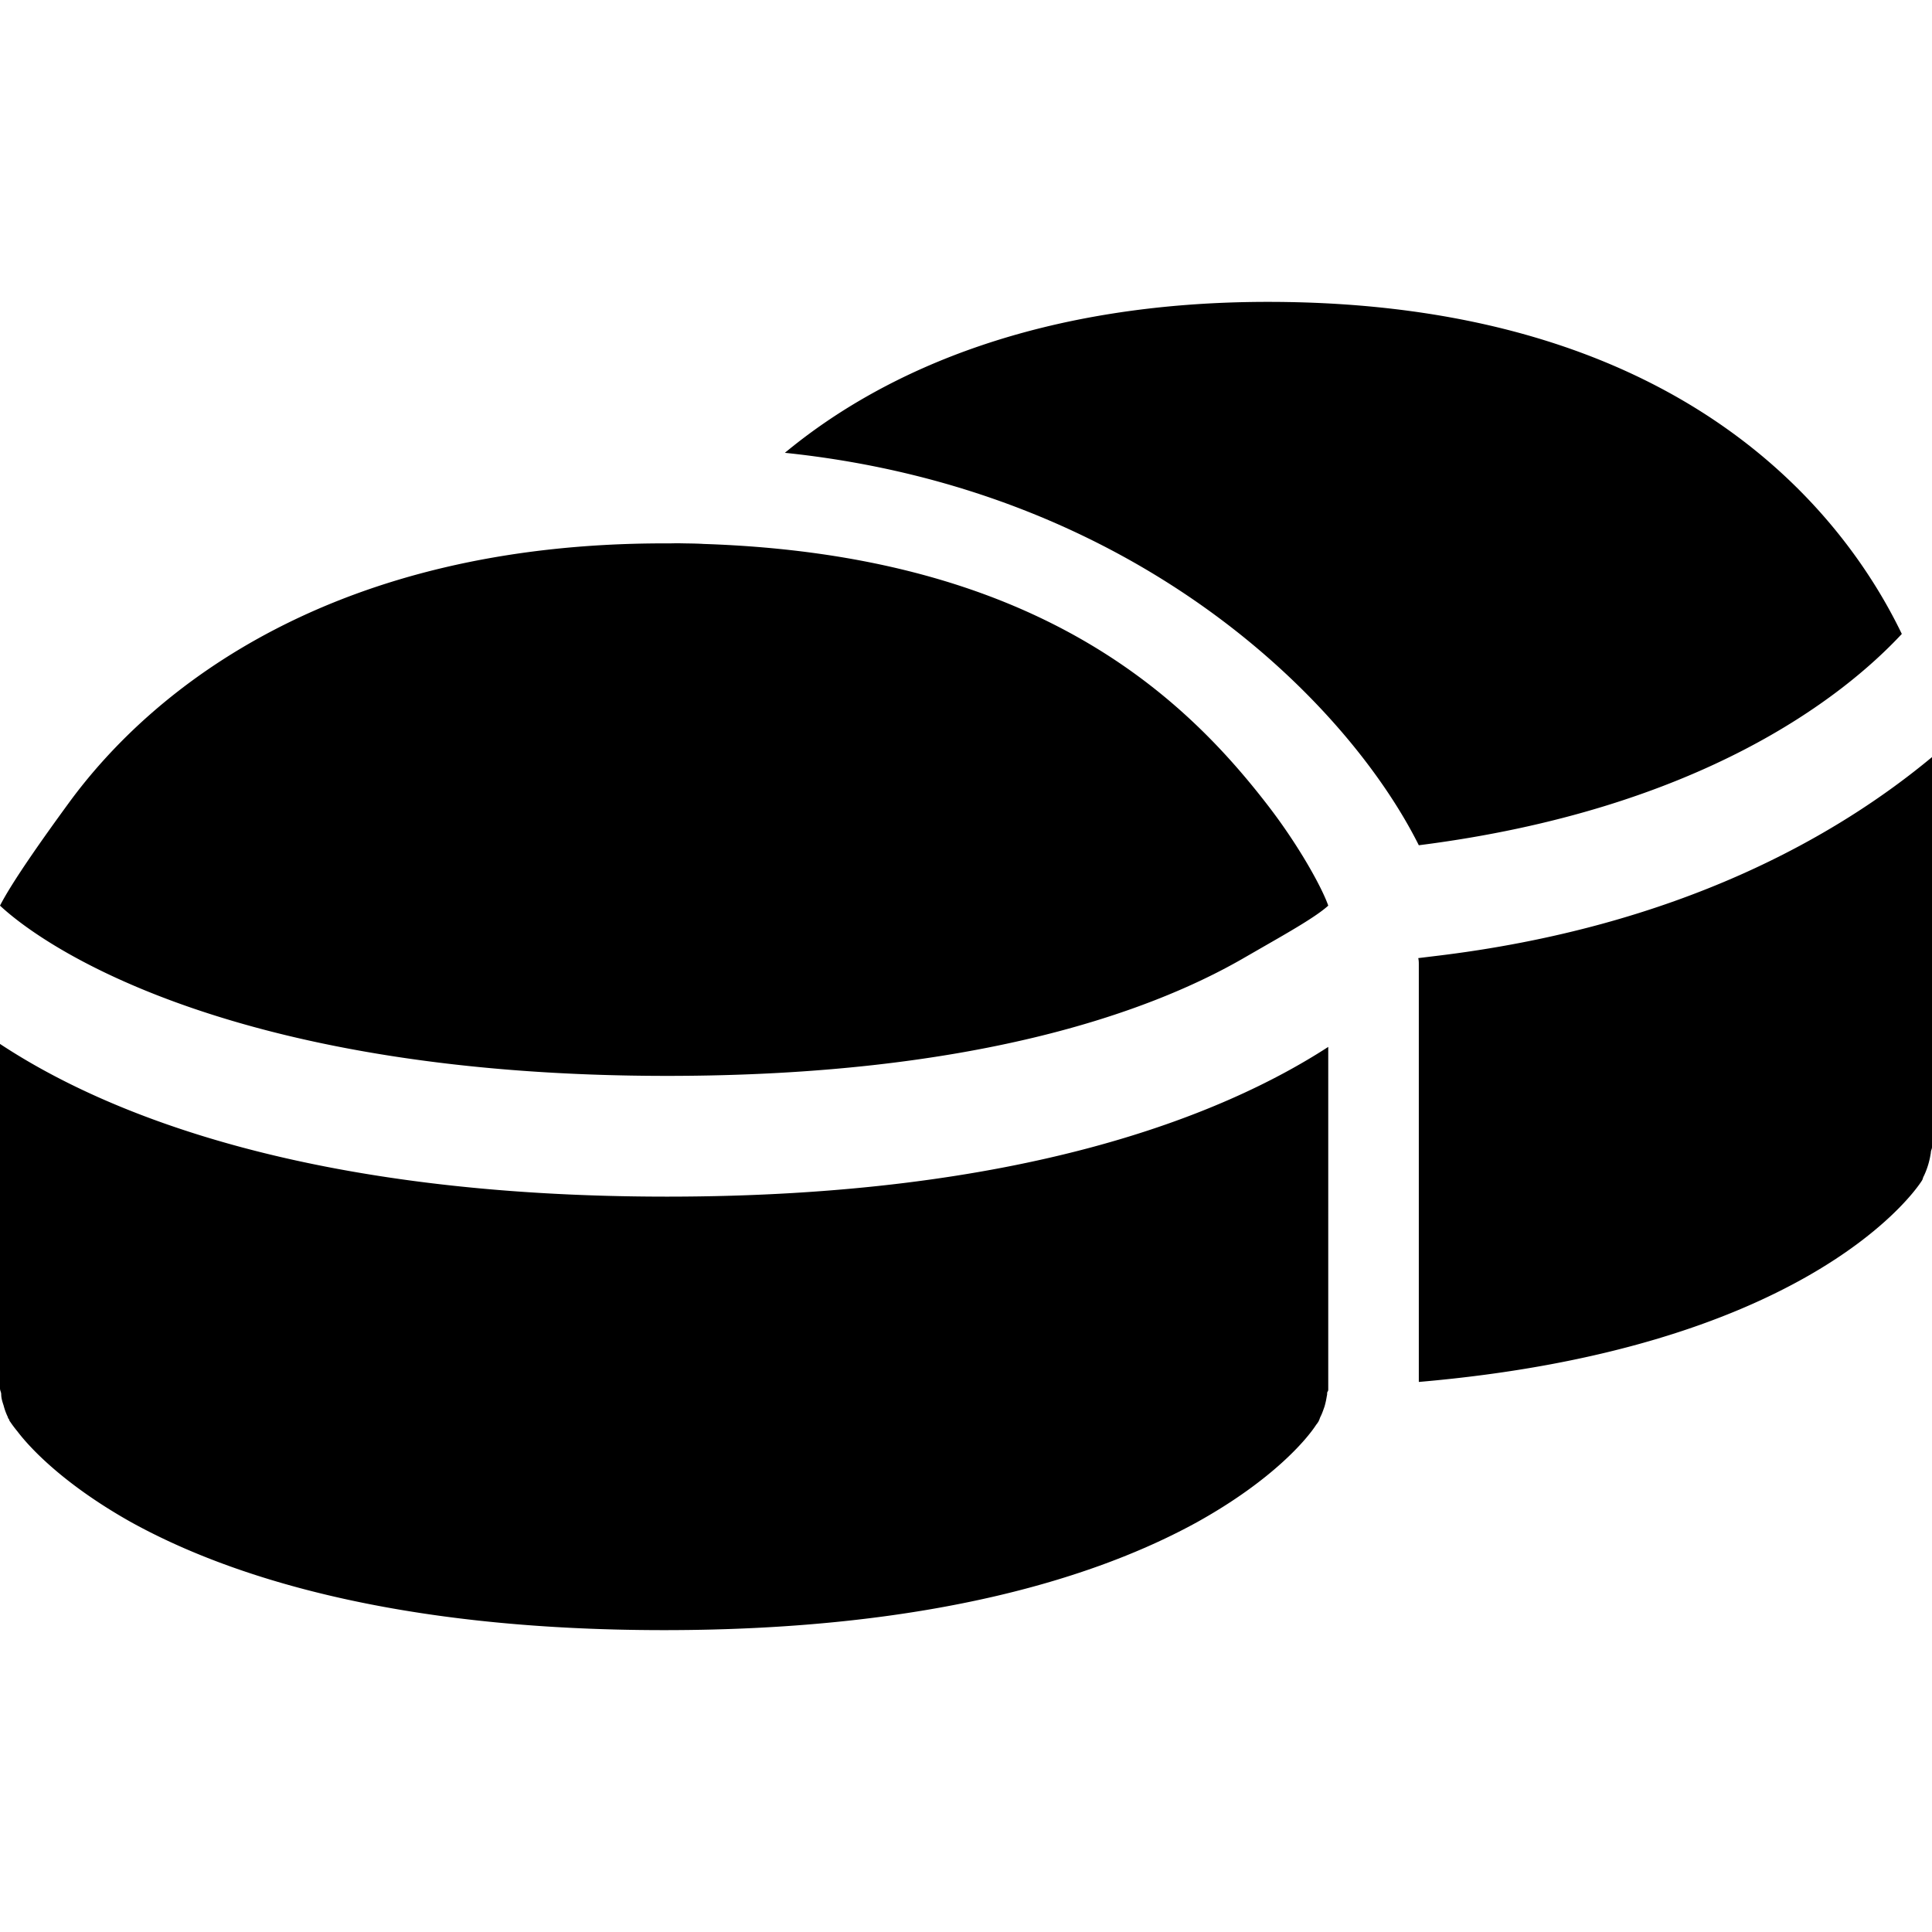 <svg xmlns="http://www.w3.org/2000/svg" width="24" height="24" fill="none" viewBox="0 0 24 24"><path fill="currentColor" fill-rule="evenodd" d="M23.625 7.875c-.736.79-2.51 2.182-6 2.625-.875-1.75-3.48-4.418-7.875-4.875 1.267-1.05 3.218-1.875 6-1.875 5.122 0 7.148 2.617 7.875 4.125m-7.952 3.898c.347-.199.682-.39.827-.523-.075-.217-.36-.741-.757-1.254-1.04-1.346-2.873-3.104-7.005-3.239-.055-.004-.122-.005-.175-.006l-.068-.001a3 3 0 0 0-.163 0H8.25c-4.08 0-6.334 1.768-7.4 3.231-.323.442-.7.976-.85 1.269.644.6 3.038 2.115 8.288 2.115 3.795 0 5.977-.787 7.133-1.447zm.827 1.232c-1.32.855-3.818 1.86-8.213 1.86-4.47 0-6.982-1.035-8.287-1.897v4.282q.001.016.007.033.007.018.008.035c0 .052.015.096.03.142q.02.077.052.142a.05.05 0 0 0 .016.03c0 .007.007.023.014.03.015.023.046.067.09.12.165.218.593.667 1.41 1.126 1.193.66 3.248 1.342 6.623 1.342 3.367 0 5.423-.682 6.622-1.342.945-.526 1.366-1.035 1.478-1.209l.014-.018.003-.005.005-.007a.1.1 0 0 0 .015-.03q.006-.01.008-.02l.007-.017c.021-.04.034-.08.048-.119l.005-.015a1 1 0 0 0 .026-.119l.005-.025c0-.014 0-.03.006-.037.008-.007.008-.023.008-.03zM24 14.25V9.405c-1.163.967-3.135 2.115-6.202 2.475l-.18.022c.007.03.007.053.007.083v5.182c4.695-.405 6.098-2.265 6.247-2.497a.1.1 0 0 0 .015-.034q.005-.016.015-.034a1 1 0 0 0 .08-.261l.003-.016q.001-.024.008-.043A.1.1 0 0 0 24 14.25" clip-rule="evenodd"/></svg>